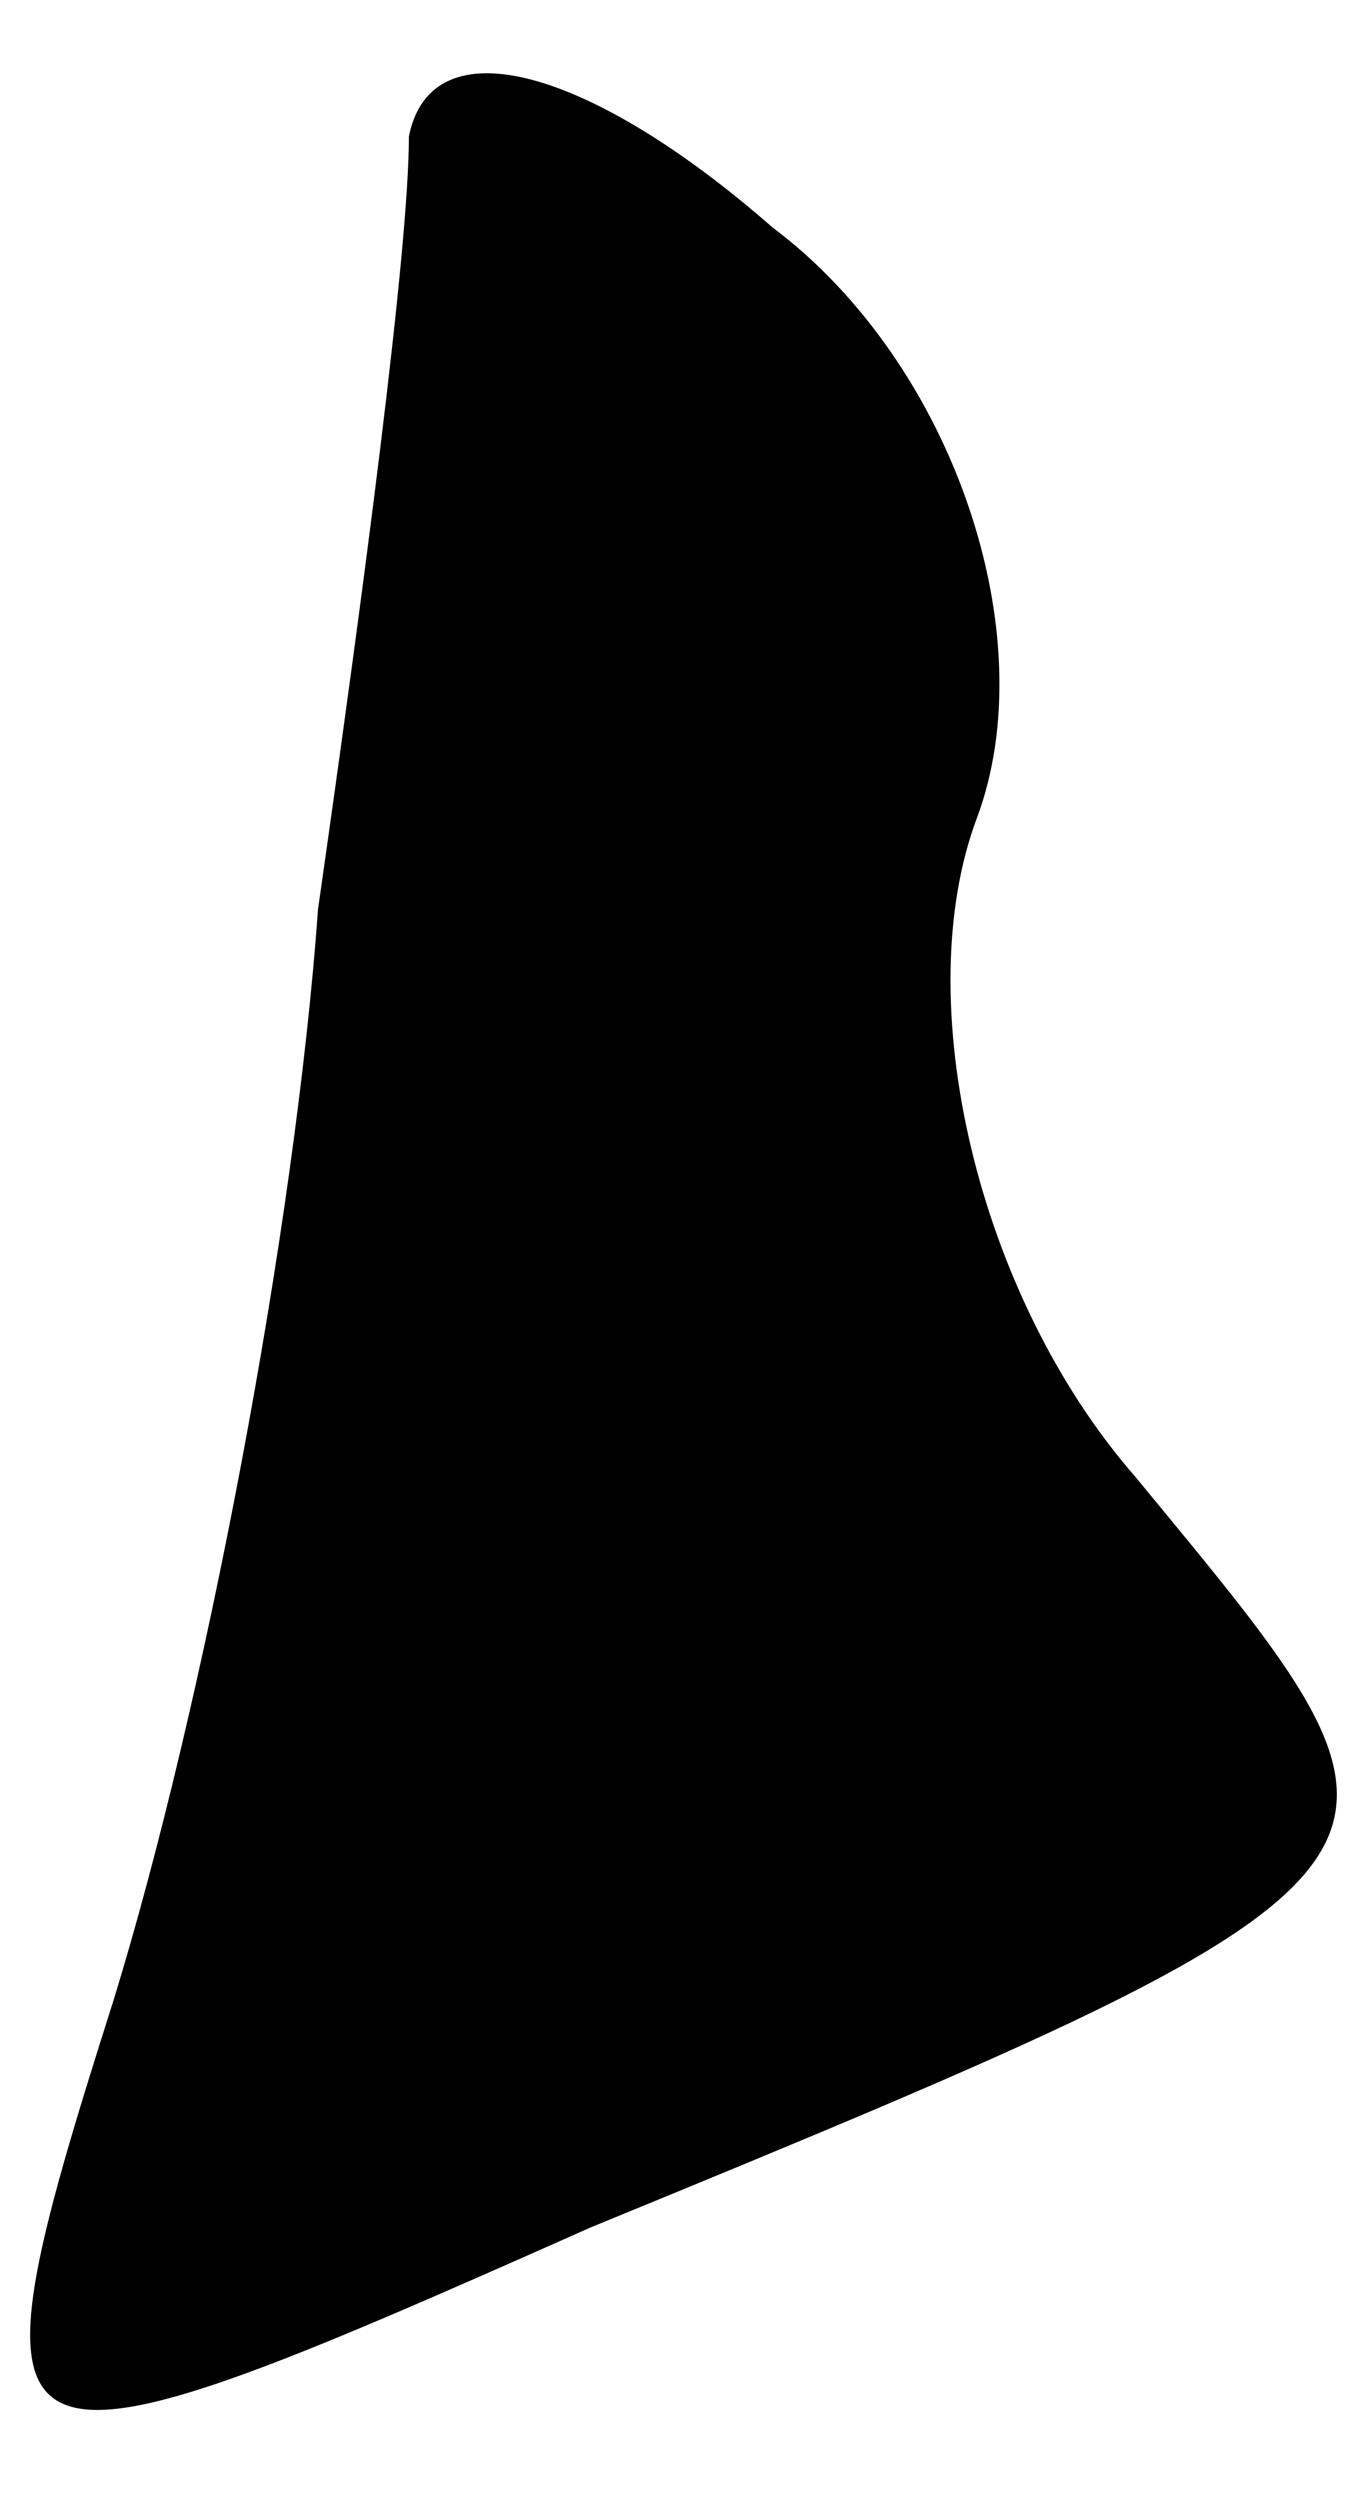 <?xml version="1.0" standalone="no"?>
<!DOCTYPE svg PUBLIC "-//W3C//DTD SVG 20010904//EN"
 "http://www.w3.org/TR/2001/REC-SVG-20010904/DTD/svg10.dtd">
<svg version="1.0" xmlns="http://www.w3.org/2000/svg"
 width="6pt" height="11pt" viewBox="0 0 6 11"
 preserveAspectRatio="xMidYMid meet">
<g transform="translate(0,11) scale(0.1,-0.1)"
fill="#000000" stroke="none">
<path fill="#000000" stroke="none" d="M18 104 c0 -5 -2 -20 -4 -34 -1 -14 -5
-35 -9 -48 -7 -22 -6 -22 21 -10 39 16 38 16 24 33 -7 8 -10 21 -7 29 3 8 -1
20 -9 26 -8 7 -15 9 -16 4z"/>
</g>
</svg>
